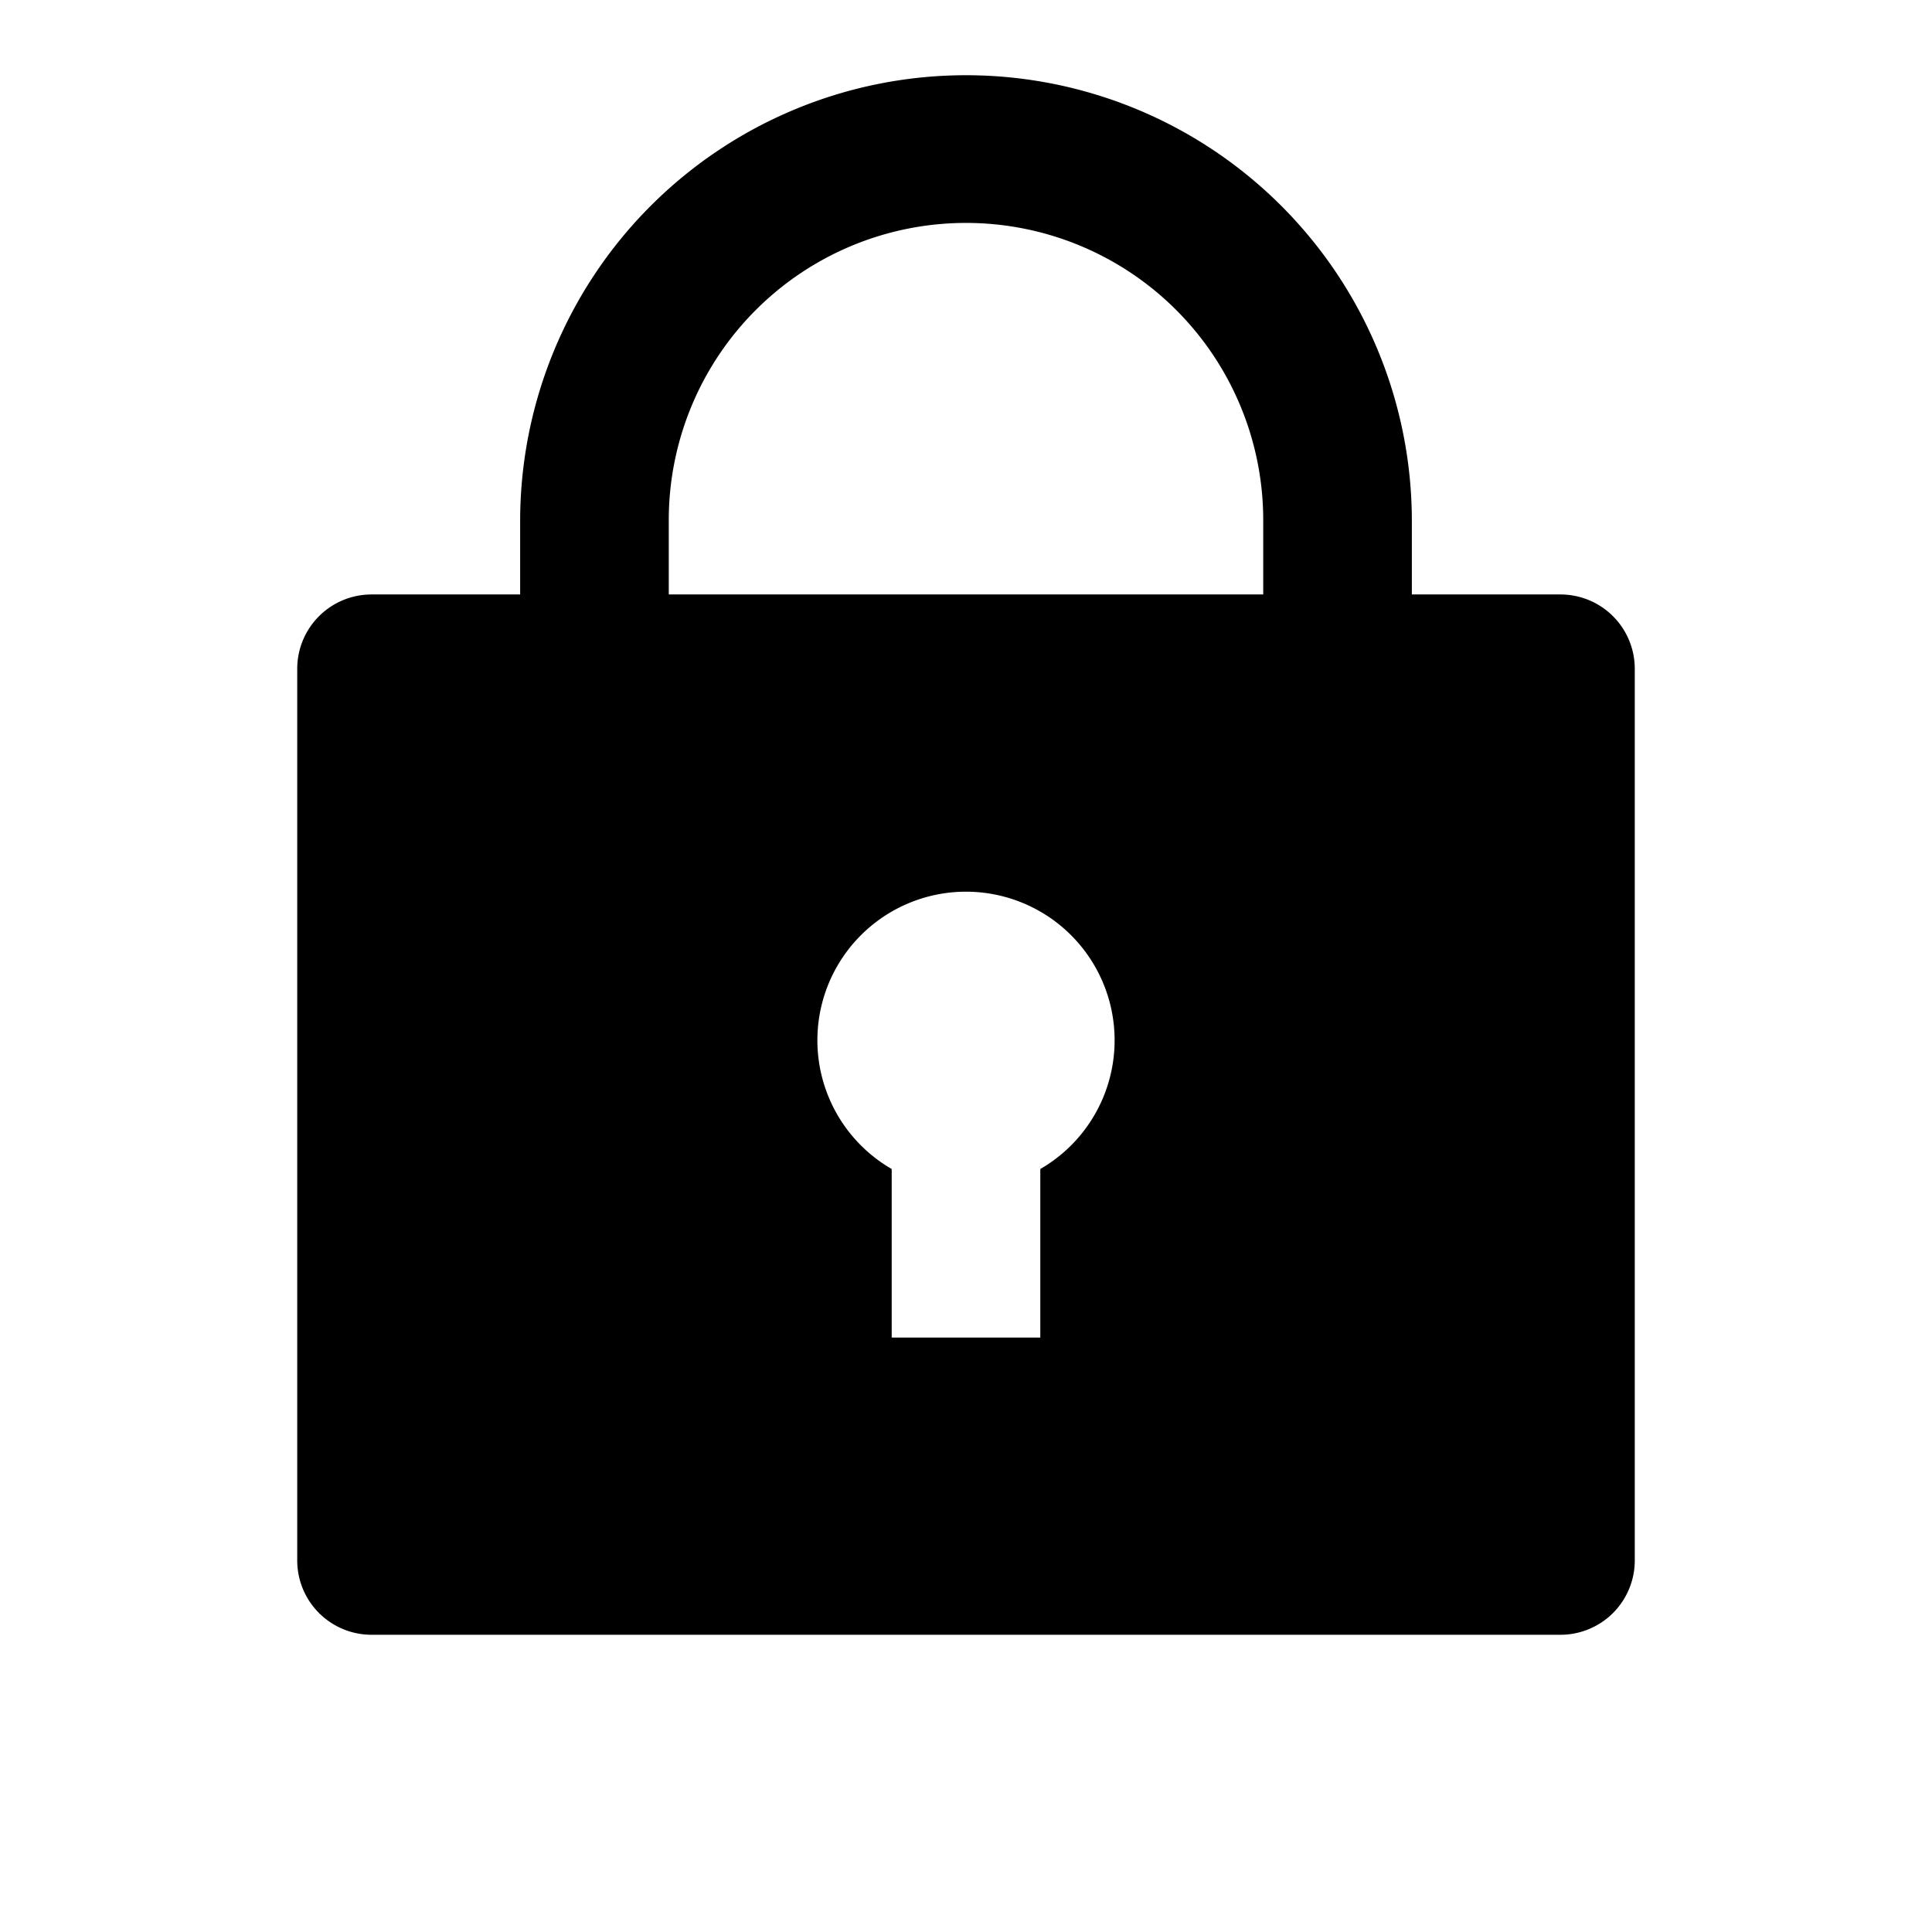 <?xml version="1.0" standalone="no"?><!DOCTYPE svg PUBLIC "-//W3C//DTD SVG 1.1//EN" "http://www.w3.org/Graphics/SVG/1.1/DTD/svg11.dtd"><svg t="1628042628719" class="icon" viewBox="0 0 1024 1024" version="1.1" xmlns="http://www.w3.org/2000/svg" p-id="604" xmlns:xlink="http://www.w3.org/1999/xlink" width="200" height="200"><defs><style type="text/css"></style></defs><path d="M748.308 315.077H827.077a39.385 39.385 0 0 1 39.385 39.385v472.615a39.385 39.385 0 0 1-39.385 39.385H196.923a39.385 39.385 0 0 1-39.385-39.385v-472.615A39.385 39.385 0 0 1 196.923 315.077h78.769v-39.385a236.308 236.308 0 0 1 472.615 0V315.077z m-275.692 304.522V708.923h78.769v-89.324a78.769 78.769 0 1 0-78.769 0zM669.538 315.077v-39.385a157.538 157.538 0 0 0-315.077 0V315.077h315.077z" p-id="605"></path></svg>